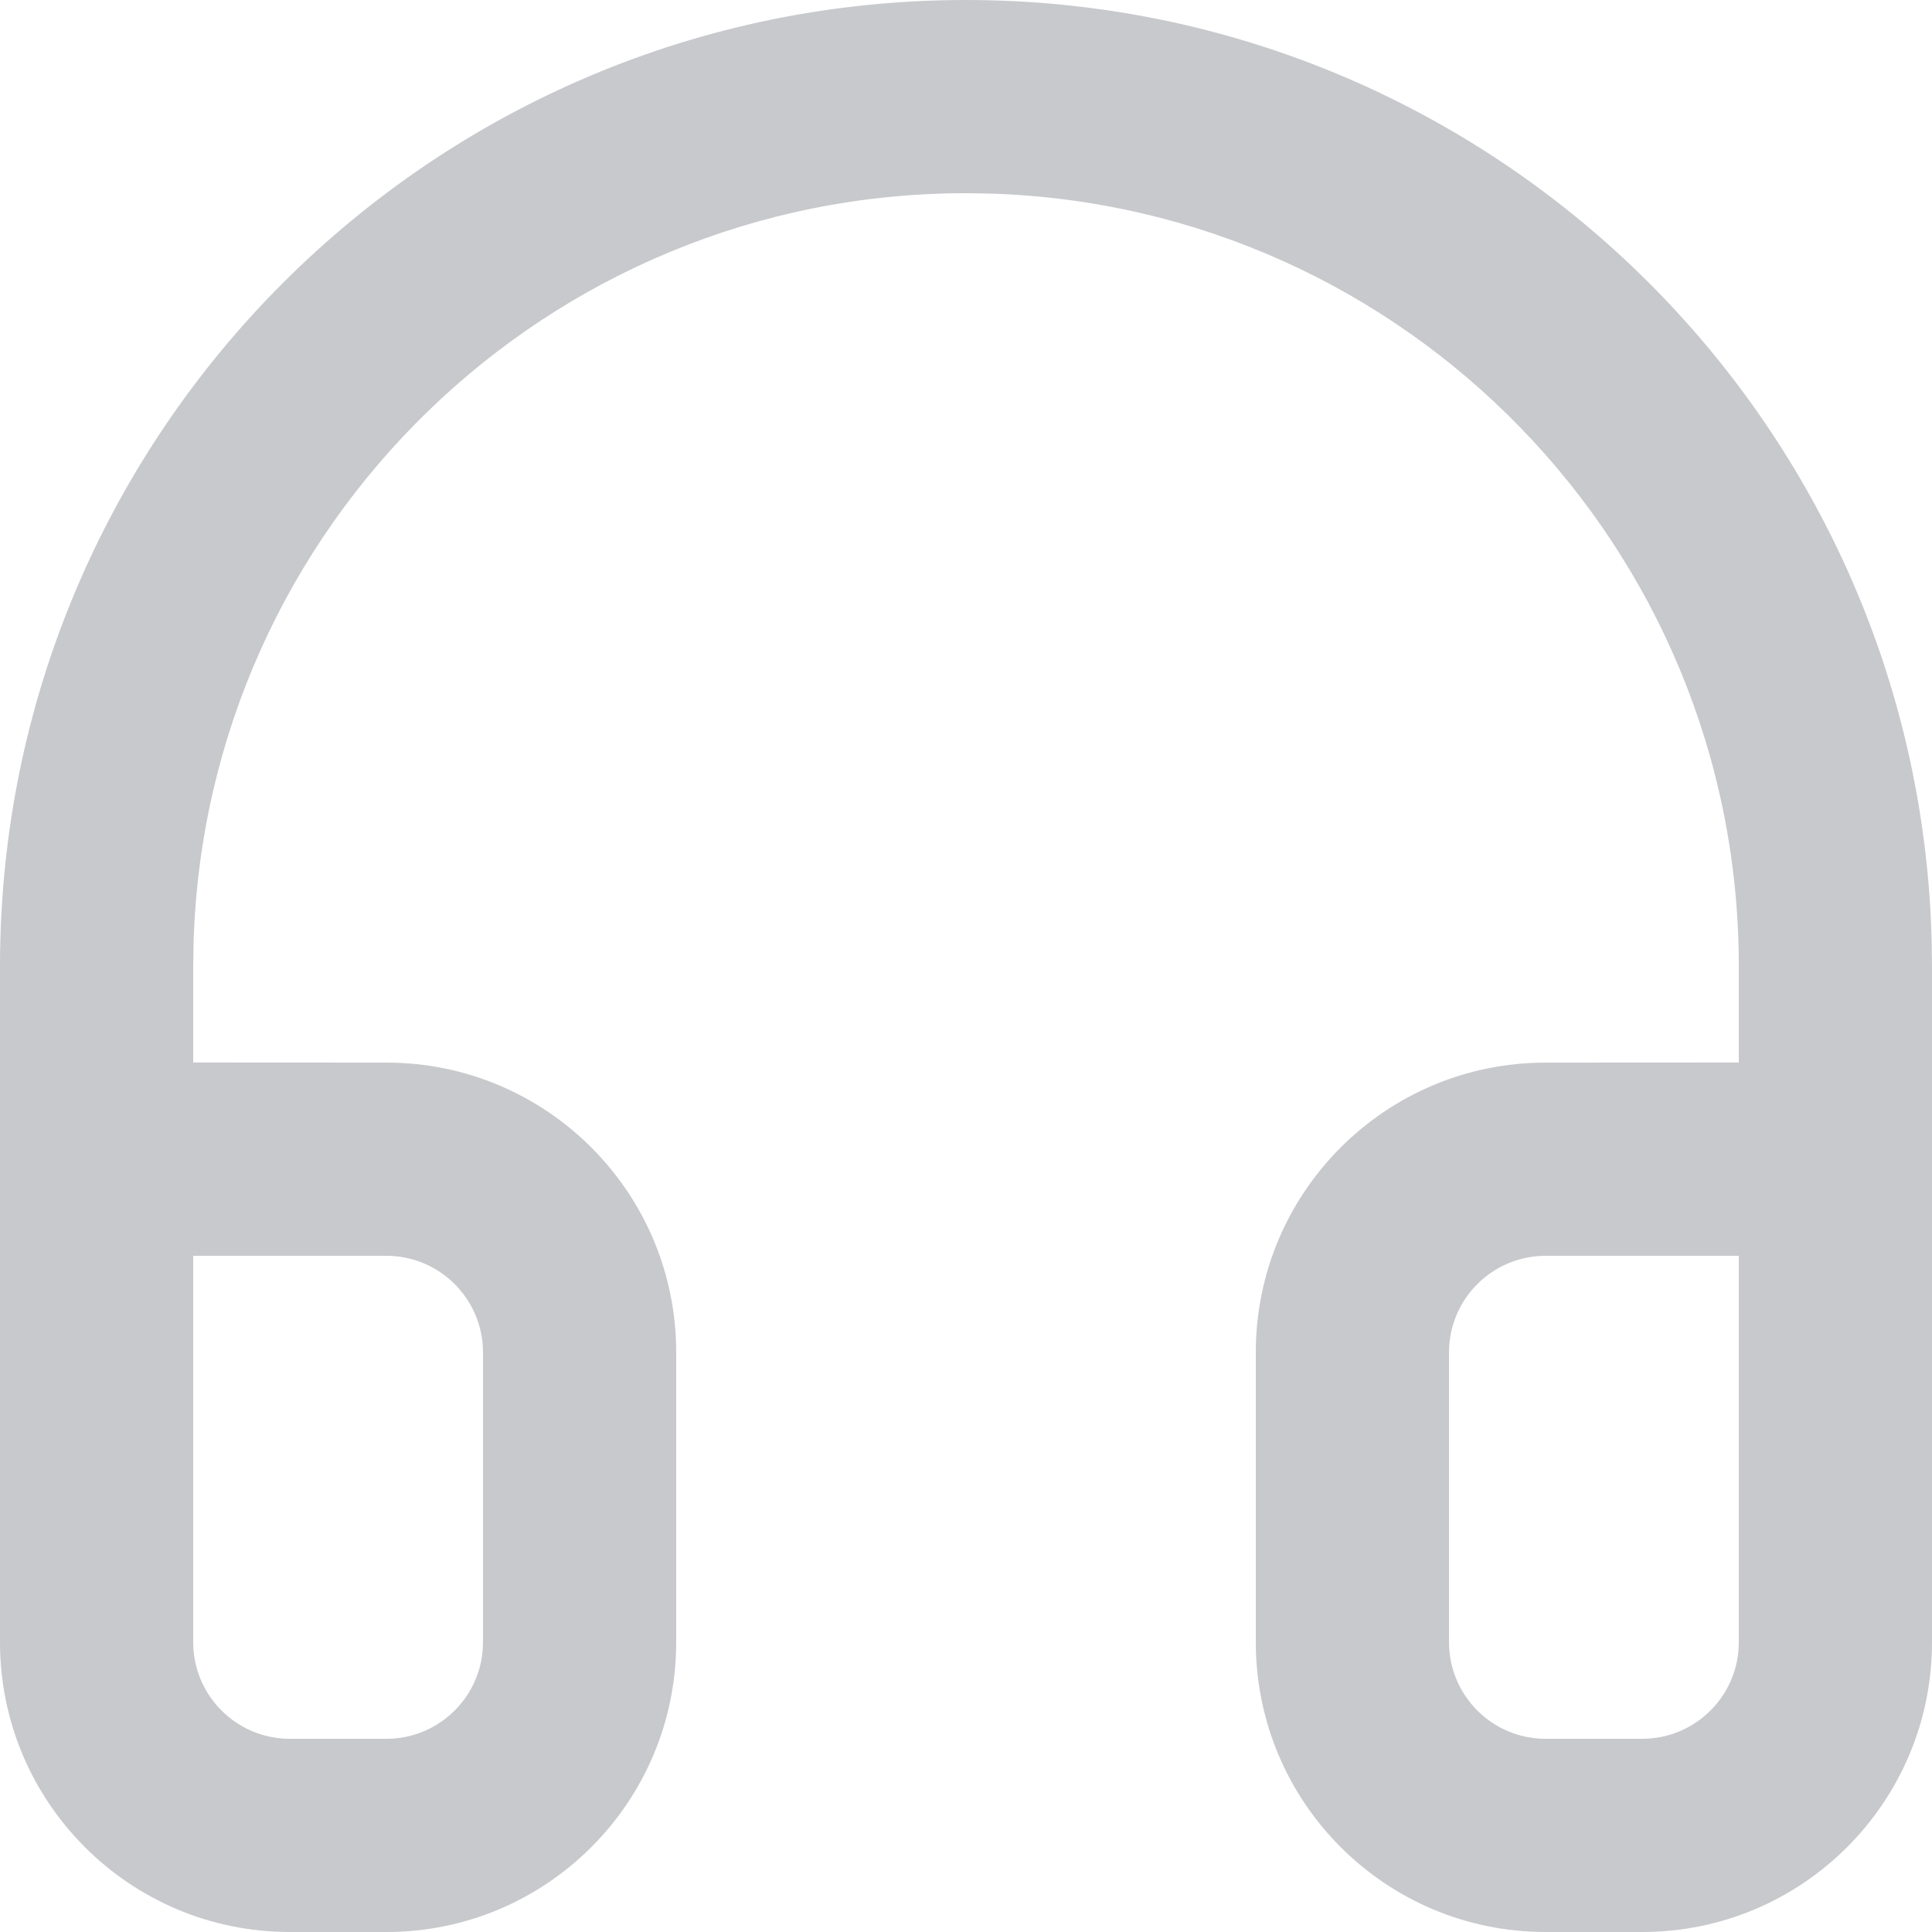 <?xml version="1.0" encoding="UTF-8"?>
<svg width="20px" height="20px" viewBox="0 0 20 20" version="1.1" xmlns="http://www.w3.org/2000/svg" xmlns:xlink="http://www.w3.org/1999/xlink">
    <!-- Generator: sketchtool 59.1 (101010) - https://sketch.com -->
    <title>9D720CAF-5F2F-4D62-99E3-AE83362E901C</title>
    <desc>Created with sketchtool.</desc>
    <g id="Page-1" stroke="none" stroke-width="1" fill="none" fill-rule="evenodd">
        <g id="Join-_-Numeric-only-device" transform="translate(-1337, -24)" fill="#C8C9CC" fill-rule="nonzero">
            <g id="Top" transform="translate(0, 19)">
                <g id="Link" transform="translate(1337, 4)">
                    <path d="M20,18 C20,19.657 18.657,21 17,21 L16,21 C14.343,21 13,19.657 13,18 L13,15 C13,13.343 14.343,12 16,12 L18,11.999 L18,11 C18,6.665 14.552,3.135 10.249,3.004 L10,3 C5.665,3 2.135,6.448 2.004,10.751 L2,11 L2,11.999 L4,12 C5.657,12 7,13.343 7,15 L7,18 C7,19.657 5.657,21 4,21 L3,21 C1.343,21 0,19.657 0,18 L0,11 C0,5.477 4.477,1 10,1 C15.429,1 19.848,5.327 19.996,10.72 L20,11 L20,18 Z M18,14 L16,14 C15.448,14 15,14.448 15,15 L15,18 C15,18.552 15.448,19 16,19 L17,19 C17.552,19 18,18.552 18,18 L18,14 Z M4,14 L2,14 L2,18 C2,18.552 2.448,19 3,19 L4,19 C4.552,19 5,18.552 5,18 L5,15 C5,14.448 4.552,14 4,14 Z" id="ic_support"></path>
                </g>
            </g>
        </g>
    </g>
</svg>